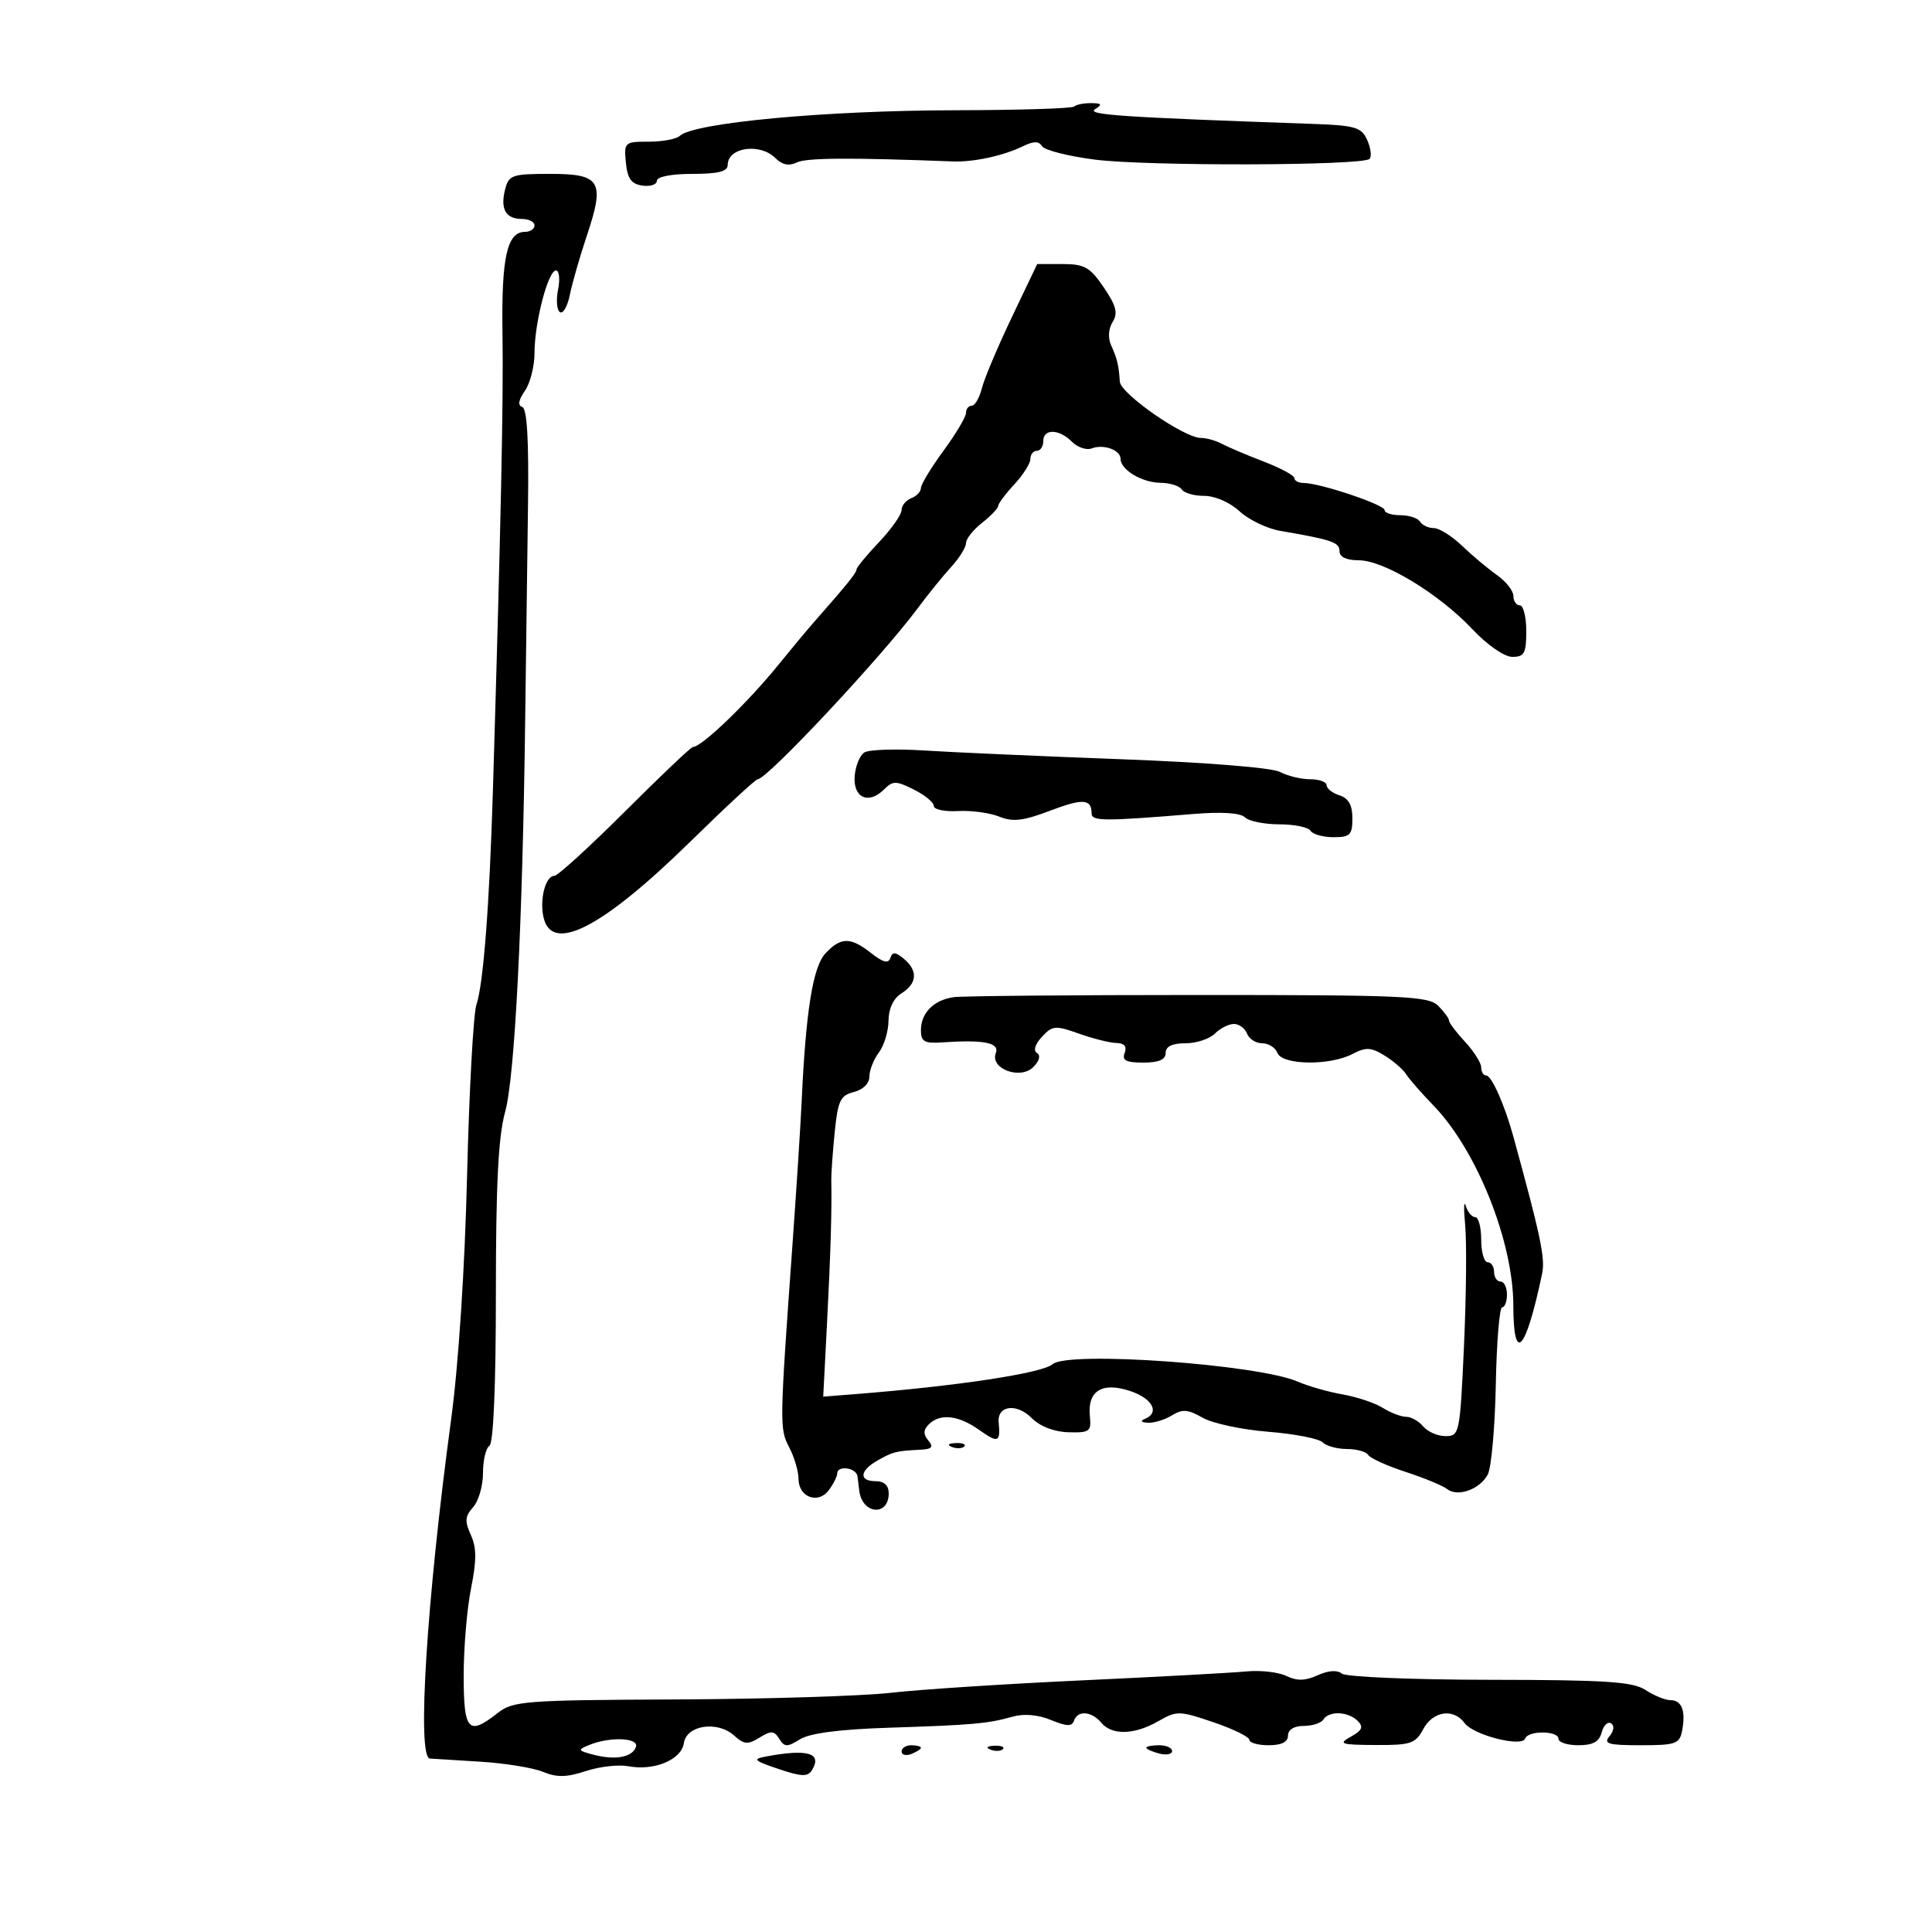 <svg xmlns="http://www.w3.org/2000/svg" width="300" height="300" viewBox="0 0 300 300" version="1.1">
	<path d="M 166.790 16.544 C 166.491 16.843, 158.203 17.102, 148.373 17.119 C 128.168 17.154, 107.715 19.057, 105.550 21.102 C 105.028 21.596, 102.861 22, 100.737 22 C 96.980 22, 96.882 22.090, 97.187 25.250 C 97.427 27.741, 98.025 28.575, 99.750 28.820 C 100.987 28.995, 102 28.658, 102 28.070 C 102 27.440, 104.262 27, 107.500 27 C 111.534 27, 113 26.629, 113 25.607 C 113 22.873, 118.013 22.156, 120.405 24.548 C 121.460 25.603, 122.517 25.819, 123.726 25.226 C 125.210 24.498, 132.014 24.454, 148 25.069 C 151.163 25.191, 155.824 24.179, 158.815 22.721 C 160.517 21.891, 161.313 21.888, 161.820 22.709 C 162.200 23.323, 165.883 24.257, 170.005 24.785 C 178.133 25.825, 211.596 25.737, 212.661 24.672 C 213.020 24.313, 212.860 23.002, 212.306 21.760 C 211.399 19.728, 210.499 19.472, 203.398 19.223 C 174.096 18.193, 168.664 17.824, 170.036 16.957 C 171.208 16.216, 171.084 16.028, 169.417 16.015 C 168.271 16.007, 167.089 16.245, 166.790 16.544 M 78.425 29.443 C 77.662 32.483, 78.539 34, 81.059 34 C 82.127 34, 83 34.450, 83 35 C 83 35.550, 82.341 36, 81.535 36 C 78.724 36, 77.845 39.968, 78.026 51.827 C 78.186 62.270, 77.784 81.393, 76.530 123 C 75.999 140.605, 75.050 152.887, 73.980 156 C 73.508 157.375, 72.854 169.300, 72.529 182.500 C 72.169 197.105, 71.194 211.980, 70.040 220.500 C 66.242 248.528, 64.718 272.887, 66.750 273.066 C 67.162 273.103, 70.650 273.321, 74.500 273.551 C 78.350 273.781, 82.761 274.490, 84.302 275.128 C 86.464 276.021, 87.987 275.994, 90.969 275.010 C 93.094 274.309, 96.068 273.971, 97.577 274.259 C 101.567 275.022, 105.824 273.250, 106.191 270.673 C 106.588 267.879, 111.404 267.151, 113.993 269.493 C 115.536 270.890, 116.127 270.939, 117.935 269.818 C 119.730 268.705, 120.207 268.733, 121 270 C 121.818 271.307, 122.232 271.317, 124.219 270.076 C 125.735 269.129, 130.356 268.527, 138 268.280 C 151.072 267.857, 153.393 267.649, 157.269 266.555 C 159.007 266.065, 161.218 266.262, 163.204 267.084 C 165.625 268.087, 166.462 268.114, 166.767 267.198 C 167.319 265.542, 169.505 265.698, 171 267.500 C 172.650 269.489, 176.145 269.398, 179.852 267.270 C 182.725 265.621, 183.127 265.629, 188.433 267.433 C 191.495 268.473, 194 269.702, 194 270.162 C 194 270.623, 195.350 271, 197 271 C 199 271, 200 270.500, 200 269.500 C 200 268.576, 200.938 268, 202.441 268 C 203.784 268, 205.160 267.550, 205.500 267 C 206.350 265.625, 209.344 265.744, 210.810 267.210 C 211.756 268.156, 211.527 268.693, 209.760 269.674 C 207.745 270.793, 208.160 270.933, 213.581 270.965 C 219.062 270.997, 219.794 270.753, 221 268.500 C 222.507 265.685, 225.705 265.214, 227.417 267.555 C 228.787 269.429, 236.345 271.356, 236.833 269.956 C 237.278 268.682, 242 268.723, 242 270 C 242 270.550, 243.392 271, 245.094 271 C 247.340 271, 248.330 270.456, 248.707 269.011 C 248.993 267.917, 249.648 267.282, 250.162 267.600 C 250.714 267.941, 250.617 268.756, 249.926 269.589 C 248.940 270.777, 249.704 271, 254.761 271 C 260.225 271, 260.806 270.793, 261.204 268.712 C 261.788 265.657, 261.147 264, 259.381 264 C 258.583 264, 256.852 263.294, 255.535 262.431 C 253.547 261.128, 249.431 260.858, 231.320 260.838 C 219.270 260.825, 208.990 260.395, 208.362 259.878 C 207.643 259.286, 206.258 259.381, 204.603 260.135 C 202.679 261.012, 201.388 261.040, 199.741 260.240 C 198.509 259.641, 195.700 259.327, 193.500 259.542 C 191.300 259.756, 179.825 260.380, 168 260.927 C 156.175 261.474, 142.851 262.339, 138.392 262.849 C 133.933 263.360, 118.929 263.827, 105.051 263.888 C 81.421 263.992, 79.656 264.126, 77.274 265.999 C 72.715 269.585, 72 268.795, 72 260.167 C 72 255.859, 72.515 249.768, 73.145 246.633 C 74.017 242.292, 74.008 240.312, 73.107 238.336 C 72.141 236.216, 72.207 235.429, 73.462 234.042 C 74.308 233.107, 75 230.717, 75 228.730 C 75 226.744, 75.450 224.840, 76 224.500 C 76.620 224.117, 77 215.124, 77 200.845 C 77 183.871, 77.378 176.451, 78.437 172.654 C 79.939 167.271, 81.156 143.369, 81.553 111.500 C 81.677 101.600, 81.872 86.765, 81.987 78.533 C 82.129 68.388, 81.843 63.448, 81.100 63.200 C 80.371 62.957, 80.506 62.115, 81.501 60.695 C 82.326 59.518, 83 56.862, 83 54.792 C 83 50.087, 85.107 42, 86.332 42 C 86.837 42, 86.983 43.333, 86.658 44.961 C 86.332 46.590, 86.464 48.169, 86.951 48.470 C 87.439 48.771, 88.132 47.551, 88.492 45.759 C 88.852 43.966, 90.030 39.866, 91.108 36.646 C 93.962 28.128, 93.300 27, 85.452 27 C 79.484 27, 78.995 27.170, 78.425 29.443 M 157.100 49.290 C 154.924 53.850, 152.837 58.800, 152.463 60.290 C 152.089 61.781, 151.382 63, 150.892 63 C 150.401 63, 150 63.502, 150 64.116 C 150 64.730, 148.425 67.378, 146.500 70 C 144.575 72.622, 143 75.222, 143 75.777 C 143 76.332, 142.325 77.045, 141.500 77.362 C 140.675 77.678, 139.996 78.514, 139.991 79.219 C 139.987 79.923, 138.412 82.157, 136.491 84.183 C 134.571 86.209, 133 88.118, 133 88.426 C 133 88.945, 131.545 90.747, 126.500 96.477 C 125.400 97.726, 122.925 100.695, 121 103.075 C 116.125 109.101, 108.961 116, 107.577 116 C 107.298 116, 102.560 120.500, 97.049 126 C 91.537 131.500, 86.602 136, 86.081 136 C 84.683 136, 83.730 139.788, 84.429 142.572 C 85.810 148.075, 93.655 143.965, 107.287 130.597 C 112.669 125.319, 117.336 121, 117.658 121 C 119.117 121, 136.841 102.064, 142.468 94.493 C 144.101 92.297, 146.464 89.380, 147.718 88.010 C 148.973 86.641, 150 84.986, 150 84.333 C 150 83.680, 151.125 82.260, 152.500 81.179 C 153.875 80.097, 155 78.920, 155 78.562 C 155 78.205, 156.125 76.699, 157.500 75.217 C 158.875 73.734, 160 71.953, 160 71.260 C 160 70.567, 160.450 70, 161 70 C 161.550 70, 162 69.325, 162 68.500 C 162 66.530, 164.441 66.583, 166.454 68.597 C 167.333 69.476, 168.715 69.940, 169.526 69.629 C 171.369 68.921, 174 69.873, 174 71.247 C 174 72.943, 177.312 74.934, 180.191 74.968 C 181.671 74.986, 183.160 75.450, 183.500 76 C 183.840 76.550, 185.418 77, 187.007 77 C 188.670 77, 190.994 78.017, 192.481 79.395 C 193.902 80.712, 196.738 82.077, 198.783 82.429 C 206.847 83.816, 208 84.210, 208 85.579 C 208 86.490, 209.073 87, 210.985 87 C 214.866 87, 223.416 92.179, 228.591 97.664 C 230.962 100.177, 233.590 102, 234.841 102 C 236.693 102, 237 101.432, 237 98 C 237 95.800, 236.550 94, 236 94 C 235.450 94, 235 93.346, 235 92.547 C 235 91.747, 233.852 90.285, 232.449 89.297 C 231.046 88.309, 228.606 86.263, 227.026 84.750 C 225.446 83.237, 223.471 82, 222.636 82 C 221.801 82, 220.840 81.550, 220.500 81 C 220.160 80.450, 218.784 80, 217.441 80 C 216.098 80, 215 79.643, 215 79.206 C 215 78.368, 204.957 75, 202.460 75 C 201.657 75, 200.998 74.662, 200.996 74.250 C 200.994 73.838, 198.857 72.680, 196.246 71.679 C 193.636 70.677, 190.719 69.440, 189.764 68.929 C 188.809 68.418, 187.324 68, 186.466 68 C 183.870 68, 174.008 61.151, 173.885 59.262 C 173.716 56.690, 173.484 55.717, 172.535 53.618 C 172.021 52.481, 172.115 51.046, 172.771 49.995 C 173.626 48.626, 173.333 47.482, 171.393 44.627 C 169.261 41.490, 168.397 41, 164.992 41 L 161.057 41 157.100 49.290 M 134.211 116.844 C 133.502 117.296, 132.827 118.961, 132.711 120.544 C 132.465 123.899, 134.882 124.975, 137.280 122.577 C 138.643 121.214, 139.126 121.216, 141.901 122.601 C 143.606 123.451, 145 124.598, 145 125.150 C 145 125.701, 146.688 126.057, 148.750 125.940 C 150.813 125.823, 153.695 126.212, 155.156 126.803 C 157.269 127.659, 158.880 127.473, 163.030 125.897 C 168.169 123.944, 169.492 124.033, 169.508 126.333 C 169.516 127.526, 171.480 127.533, 185.363 126.391 C 189.711 126.034, 192.625 126.225, 193.313 126.913 C 193.911 127.511, 196.308 128, 198.641 128 C 200.974 128, 203.160 128.450, 203.500 129 C 203.840 129.550, 205.441 130, 207.059 130 C 209.645 130, 210 129.646, 210 127.067 C 210 125.013, 209.401 123.945, 208 123.500 C 206.900 123.151, 206 122.446, 206 121.933 C 206 121.420, 204.845 121, 203.434 121 C 202.023 121, 199.916 120.490, 198.751 119.867 C 197.510 119.203, 187.293 118.385, 174.067 117.891 C 161.655 117.427, 147.900 116.817, 143.500 116.535 C 139.100 116.253, 134.920 116.392, 134.211 116.844 M 128.170 148.048 C 126.227 150.133, 125.126 156.986, 124.483 171 C 124.319 174.575, 123.684 184.475, 123.073 193 C 121.038 221.367, 121.030 221.830, 122.552 224.748 C 123.342 226.262, 123.990 228.464, 123.994 229.643 C 124.002 232.511, 127.069 233.627, 128.724 231.363 C 129.426 230.403, 130 229.254, 130 228.809 C 130 227.478, 132.987 227.896, 133.152 229.250 C 133.236 229.938, 133.360 230.950, 133.429 231.500 C 133.882 235.151, 138 235.505, 138 231.893 C 138 230.667, 137.296 230, 136 230 C 133.336 230, 133.462 228.377, 136.250 226.790 C 138.646 225.426, 139.162 225.296, 142.872 225.115 C 144.722 225.025, 145.003 224.708, 144.146 223.676 C 143.344 222.710, 143.365 222.035, 144.224 221.176 C 145.977 219.423, 148.837 219.747, 152.096 222.068 C 154.987 224.127, 155.372 223.972, 155.073 220.873 C 154.820 218.250, 157.835 217.835, 160.172 220.172 C 161.492 221.492, 163.664 222.337, 165.899 222.399 C 169.205 222.492, 169.478 222.286, 169.233 219.886 C 168.835 215.981, 171.116 214.553, 175.461 215.987 C 178.975 217.147, 180.145 219.371, 177.750 220.338 C 177.008 220.637, 177.217 220.874, 178.264 220.921 C 179.234 220.964, 180.912 220.448, 181.993 219.772 C 183.591 218.774, 184.478 218.843, 186.729 220.138 C 188.253 221.015, 192.832 221.997, 196.905 222.321 C 200.977 222.645, 204.780 223.380, 205.355 223.955 C 205.930 224.530, 207.633 225, 209.141 225 C 210.649 225, 212.139 225.416, 212.453 225.924 C 212.767 226.431, 215.381 227.616, 218.262 228.556 C 221.143 229.496, 224.041 230.692, 224.702 231.215 C 226.337 232.508, 229.778 231.283, 231.017 228.968 C 231.575 227.925, 232.137 221.658, 232.266 215.040 C 232.395 208.423, 232.838 203.007, 233.250 203.005 C 233.662 203.002, 234 202.100, 234 201 C 234 199.900, 233.550 199, 233 199 C 232.450 199, 232 198.325, 232 197.500 C 232 196.675, 231.550 196, 231 196 C 230.450 196, 230 194.425, 230 192.500 C 230 190.575, 229.583 189, 229.073 189 C 228.564 189, 227.903 188.213, 227.605 187.250 C 227.306 186.287, 227.265 187.639, 227.512 190.252 C 227.760 192.866, 227.676 201.304, 227.326 209.002 C 226.707 222.608, 226.627 223, 224.467 223 C 223.245 223, 221.685 222.325, 221 221.500 C 220.315 220.675, 219.119 220, 218.342 220 C 217.565 220, 215.933 219.376, 214.715 218.612 C 213.497 217.849, 210.700 216.912, 208.500 216.529 C 206.300 216.147, 203.150 215.250, 201.500 214.536 C 195.281 211.844, 165.832 209.750, 163.450 211.829 C 161.840 213.235, 148.626 215.236, 132.666 216.490 L 127.831 216.870 128.434 205.185 C 128.985 194.500, 129.181 187.872, 129.082 183.250 C 129.061 182.287, 129.299 178.951, 129.610 175.836 C 130.102 170.906, 130.487 170.094, 132.588 169.567 C 134.013 169.210, 135 168.230, 135 167.172 C 135 166.188, 135.661 164.509, 136.468 163.441 C 137.276 162.374, 137.951 160.146, 137.968 158.491 C 137.988 156.589, 138.736 155.021, 140 154.232 C 142.435 152.711, 142.561 150.708, 140.337 148.872 C 139.036 147.798, 138.583 147.772, 138.252 148.756 C 137.948 149.660, 137.117 149.450, 135.280 148.006 C 132.059 145.472, 130.562 145.481, 128.170 148.048 M 148.088 154.841 C 144.994 155.278, 143 157.289, 143 159.972 C 143 161.737, 143.538 162.050, 146.250 161.864 C 152.787 161.415, 155.250 161.905, 154.627 163.530 C 153.698 165.951, 158.430 167.712, 160.446 165.696 C 161.400 164.743, 161.624 163.886, 161.018 163.511 C 160.420 163.142, 160.732 162.131, 161.794 160.991 C 163.426 159.239, 163.884 159.200, 167.534 160.500 C 169.715 161.277, 172.336 161.932, 173.357 161.956 C 174.589 161.985, 175.020 162.505, 174.638 163.500 C 174.195 164.656, 174.859 165, 177.531 165 C 179.948 165, 181 164.545, 181 163.500 C 181 162.492, 182.008 162, 184.071 162 C 185.761 162, 187.818 161.325, 188.643 160.500 C 189.468 159.675, 190.800 159, 191.603 159 C 192.406 159, 193.322 159.675, 193.638 160.500 C 193.955 161.325, 195.018 162, 196 162 C 196.982 162, 198.045 162.675, 198.362 163.500 C 199.090 165.398, 206.473 165.505, 210 163.669 C 212.105 162.572, 212.895 162.610, 215 163.909 C 216.375 164.758, 217.879 166.060, 218.343 166.804 C 218.807 167.547, 220.703 169.717, 222.556 171.625 C 229.289 178.558, 234.968 192.750, 234.989 202.691 C 235.009 211.970, 236.932 209.849, 239.460 197.760 C 239.958 195.378, 239.251 192.010, 234.998 176.500 C 233.650 171.584, 231.615 167, 230.781 167 C 230.351 167, 230 166.433, 230 165.740 C 230 165.047, 228.875 163.266, 227.500 161.783 C 226.125 160.301, 225 158.811, 225 158.472 C 225 158.134, 224.245 157.102, 223.321 156.179 C 221.813 154.670, 218.039 154.500, 186.071 154.500 C 166.507 154.500, 149.414 154.653, 148.088 154.841 M 147.813 224.683 C 148.534 224.972, 149.397 224.936, 149.729 224.604 C 150.061 224.272, 149.471 224.036, 148.417 224.079 C 147.252 224.127, 147.015 224.364, 147.813 224.683 M 91.500 270.956 C 89.648 271.711, 89.698 271.823, 92.171 272.474 C 95.542 273.361, 98.213 272.864, 98.750 271.250 C 99.225 269.825, 94.722 269.643, 91.500 270.956 M 140 271.969 C 140 272.501, 140.675 272.678, 141.500 272.362 C 142.325 272.045, 143 271.609, 143 271.393 C 143 271.177, 142.325 271, 141.500 271 C 140.675 271, 140 271.436, 140 271.969 M 153.813 271.683 C 154.534 271.972, 155.397 271.936, 155.729 271.604 C 156.061 271.272, 155.471 271.036, 154.417 271.079 C 153.252 271.127, 153.015 271.364, 153.813 271.683 M 178 271.383 C 178 271.594, 178.900 272.002, 180 272.290 C 181.100 272.577, 182 272.405, 182 271.906 C 182 271.408, 181.100 271, 180 271 C 178.900 271, 178 271.173, 178 271.383 M 119.003 272.738 C 116.785 273.152, 116.997 273.370, 120.892 274.686 C 124.435 275.884, 125.430 275.922, 126.073 274.882 C 127.717 272.222, 125.452 271.535, 119.003 272.738" stroke="none" fill="black" fill-rule="evenodd"/>
</svg>